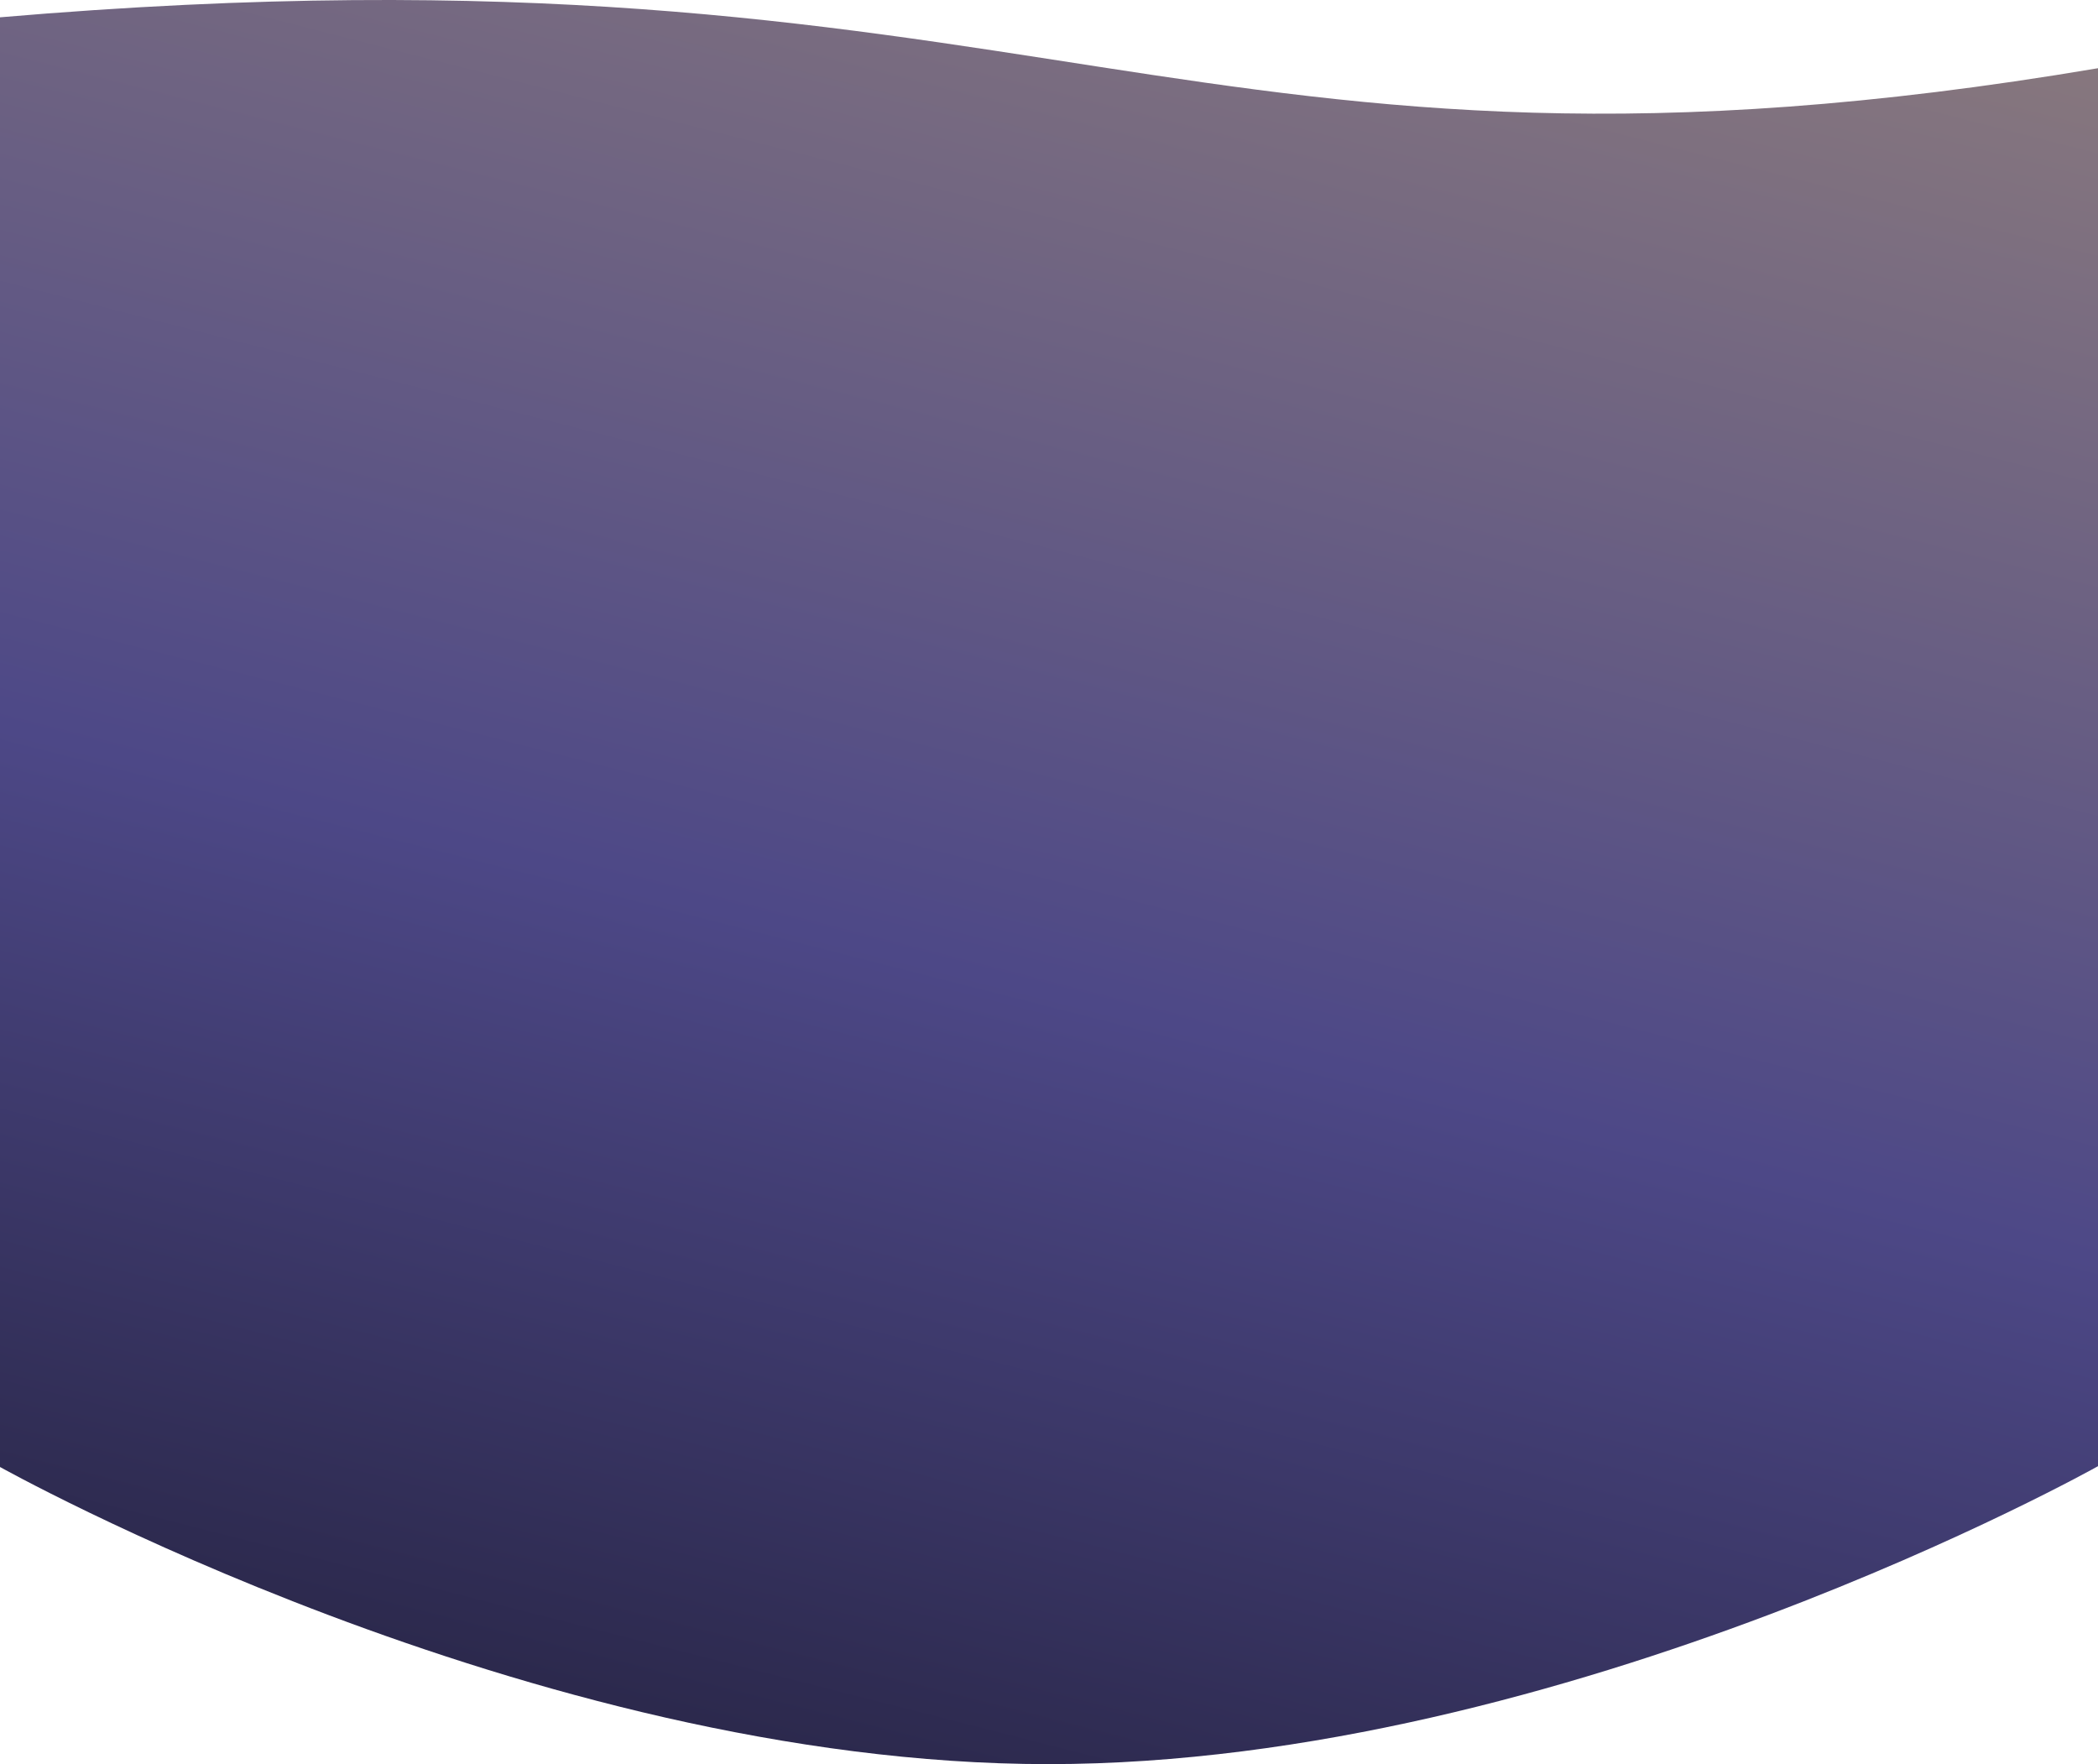 <svg width="1439" height="1210" viewBox="0 0 1439 1210" fill="none" xmlns="http://www.w3.org/2000/svg">
<path d="M1439 1005.64C1439 1005.64 1074.94 1210 719 1210C363.065 1210 -1 1005.64 -1 1005.64L-1 11.957C719 -49.717 813.5 152.558 1439 46.786V1005.64Z" fill="url(#paint0_linear_32_5)"/>
<defs>
<linearGradient id="paint0_linear_32_5" x1="719" y1="1982.67" x2="1377.78" y2="-600.029" gradientUnits="userSpaceOnUse">
<stop/>
<stop offset="0.473" stop-color="#4D4887"/>
<stop offset="1" stop-color="#B39B77"/>
</linearGradient>
</defs>
</svg>
